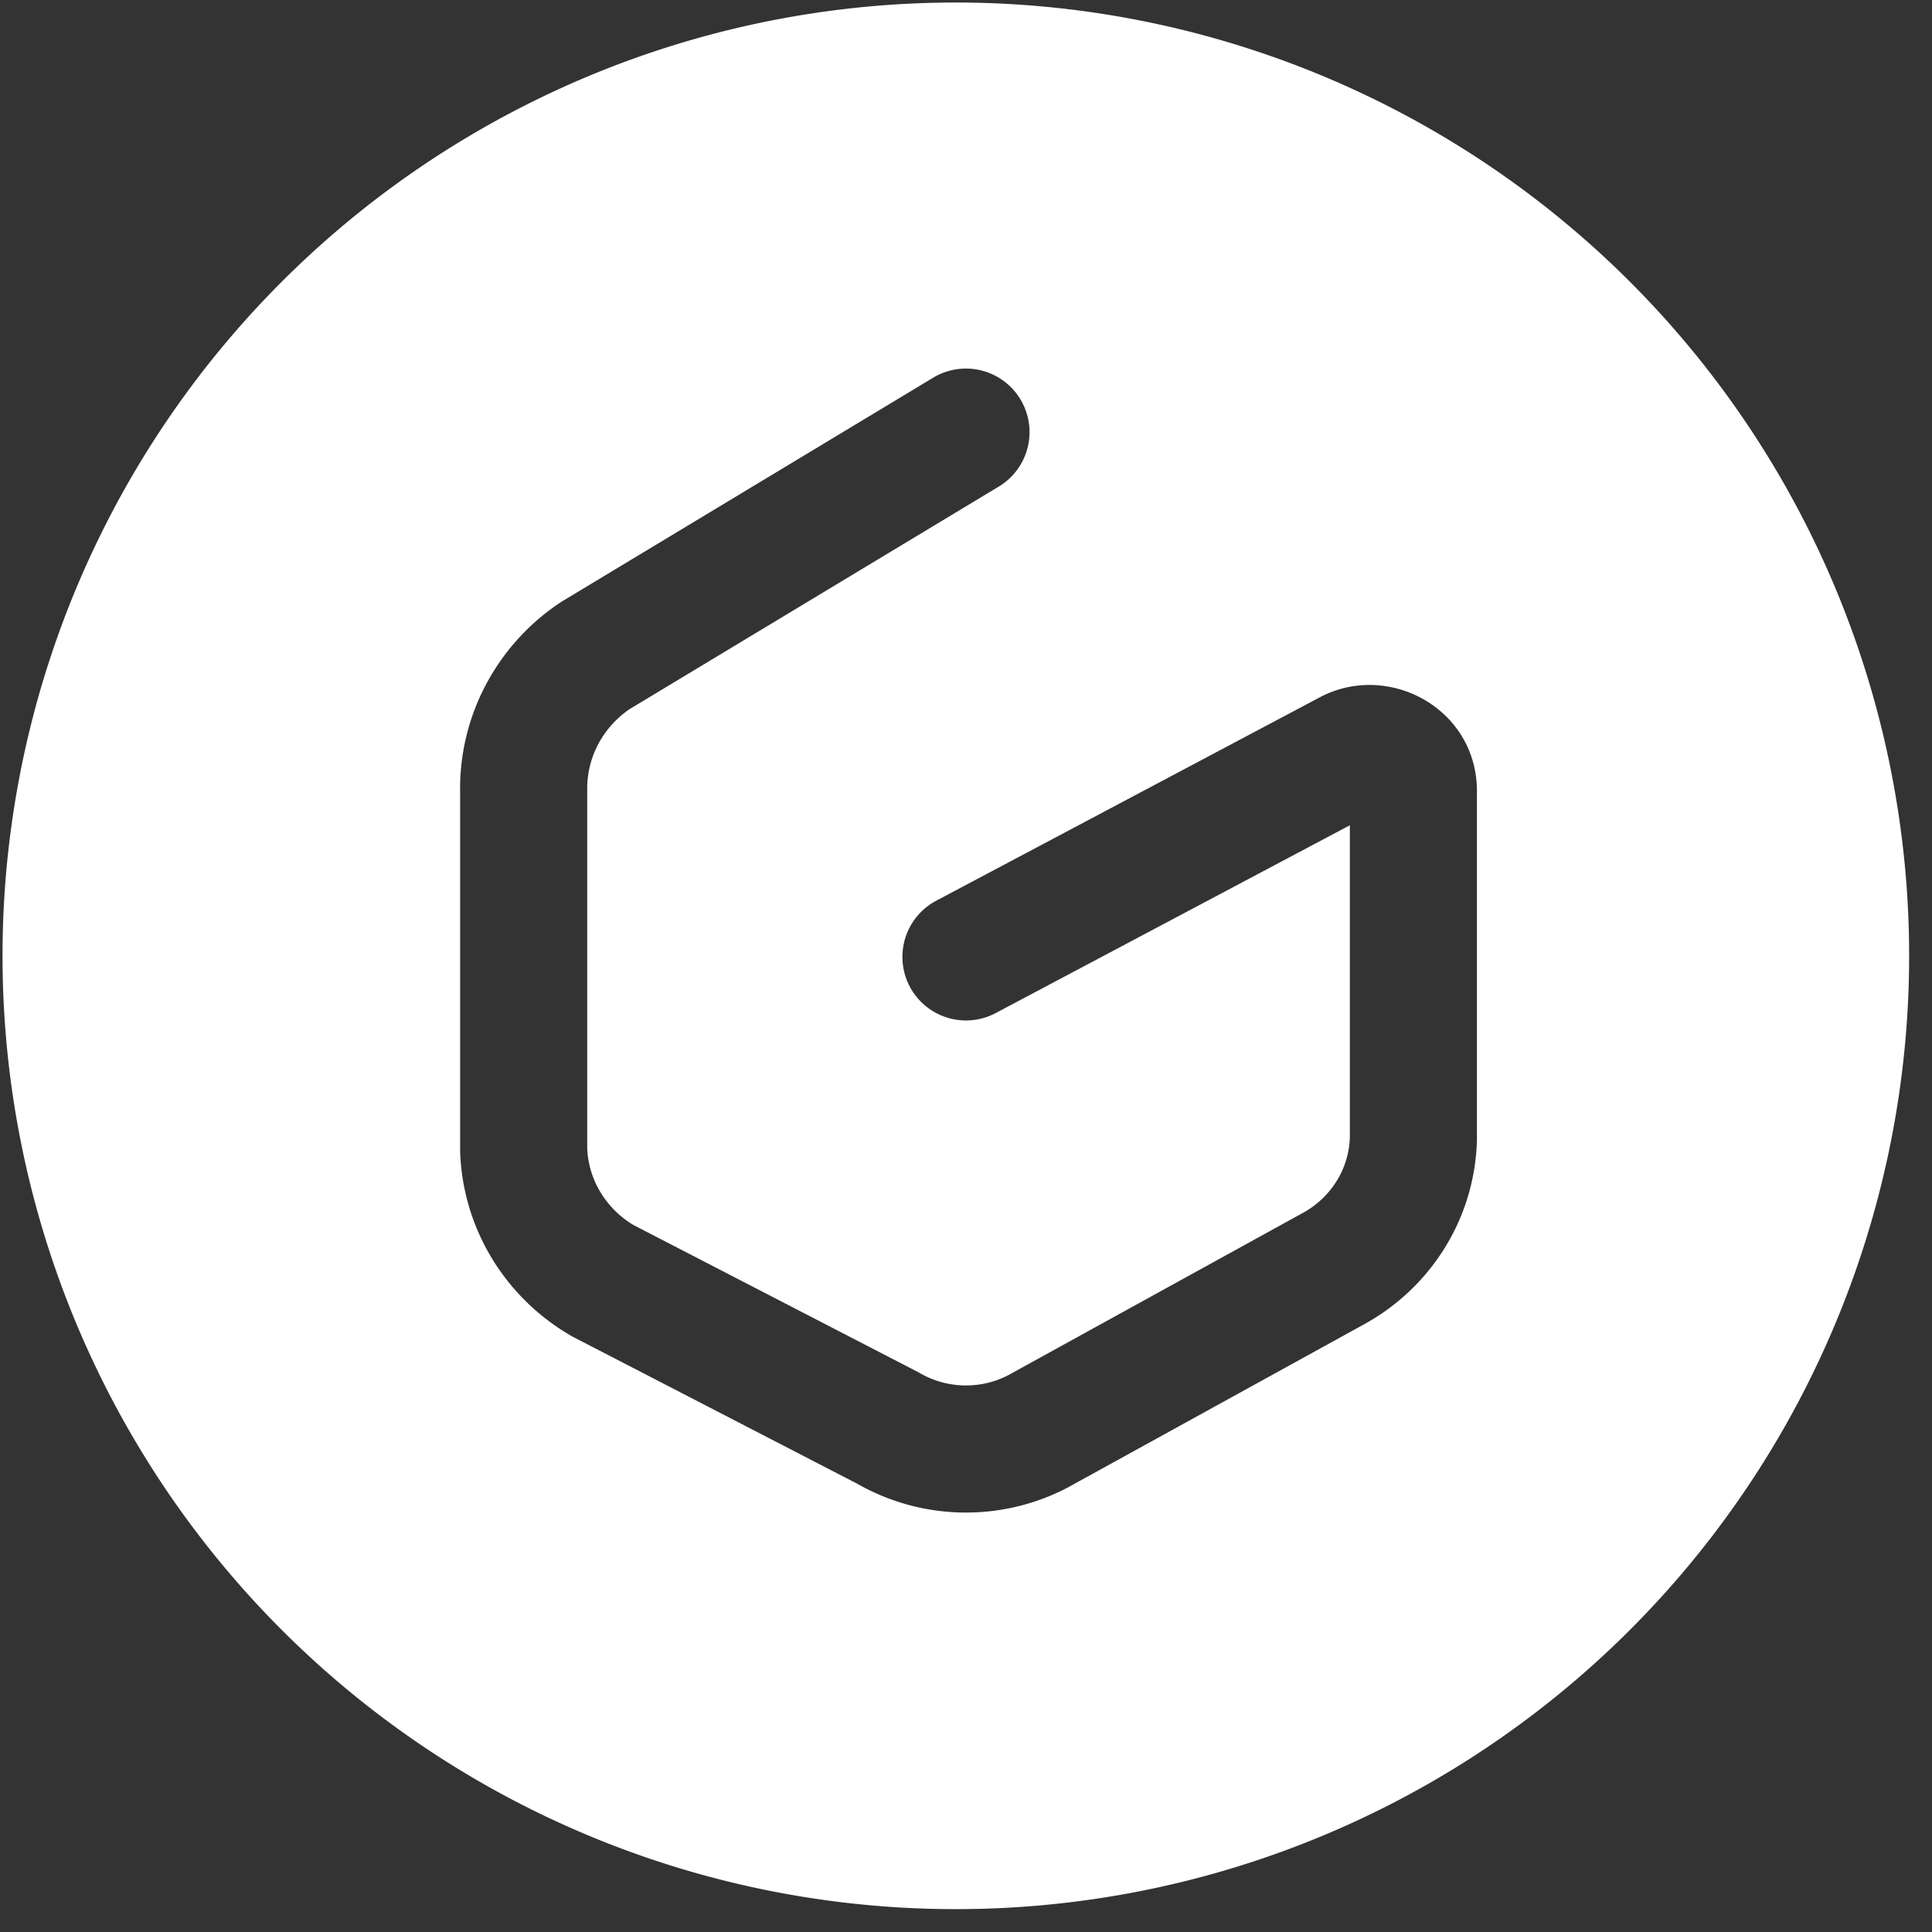 <svg xmlns="http://www.w3.org/2000/svg" fill="none" viewBox="0 0 76 76"><rect x="0" y="0" width="76" height="76" fill="#333333" stroke="none"/><path fill="#fff" fill-rule="evenodd" d="M64.117 64.117a37.5 37.5 0 1 1-53.034-53.034 37.5 37.5 0 0 1 53.034 53.034ZM39.29 19.14a2.5 2.5 0 1 0-2.582-4.282l-14.583 8.79-.05.03-.047.032a8.861 8.861 0 0 0-2.917 3.229 8.729 8.729 0 0 0-1.011 4.203V45.293l.002.047a8.64 8.64 0 0 0 1.25 4.164 8.78 8.78 0 0 0 3.115 3.043l.05.03.053.027 11.165 5.769a8.62 8.62 0 0 0 4.264 1.127c1.507 0 2.99-.394 4.295-1.145l11.394-6.276.006-.004a8.585 8.585 0 0 0 3.178-3.05 8.443 8.443 0 0 0 1.227-4.225V31.123c0-3.265-3.502-5.122-6.19-3.688l-.005.003-15.076 7.995a2.5 2.5 0 0 0 2.342 4.418l13.93-7.387v12.263a3.444 3.444 0 0 1-.502 1.703 3.585 3.585 0 0 1-1.326 1.271l-.003.002-11.409 6.284-.024.014-.023.013a3.619 3.619 0 0 1-1.814.486 3.62 3.62 0 0 1-1.814-.486l-.052-.03-.054-.028-11.155-5.764a3.78 3.78 0 0 1-1.297-1.283 3.641 3.641 0 0 1-.527-1.715V31.081a3.73 3.73 0 0 1 .432-1.806 3.858 3.858 0 0 1 1.23-1.377L39.29 19.14Z" clip-rule="evenodd"/></svg>